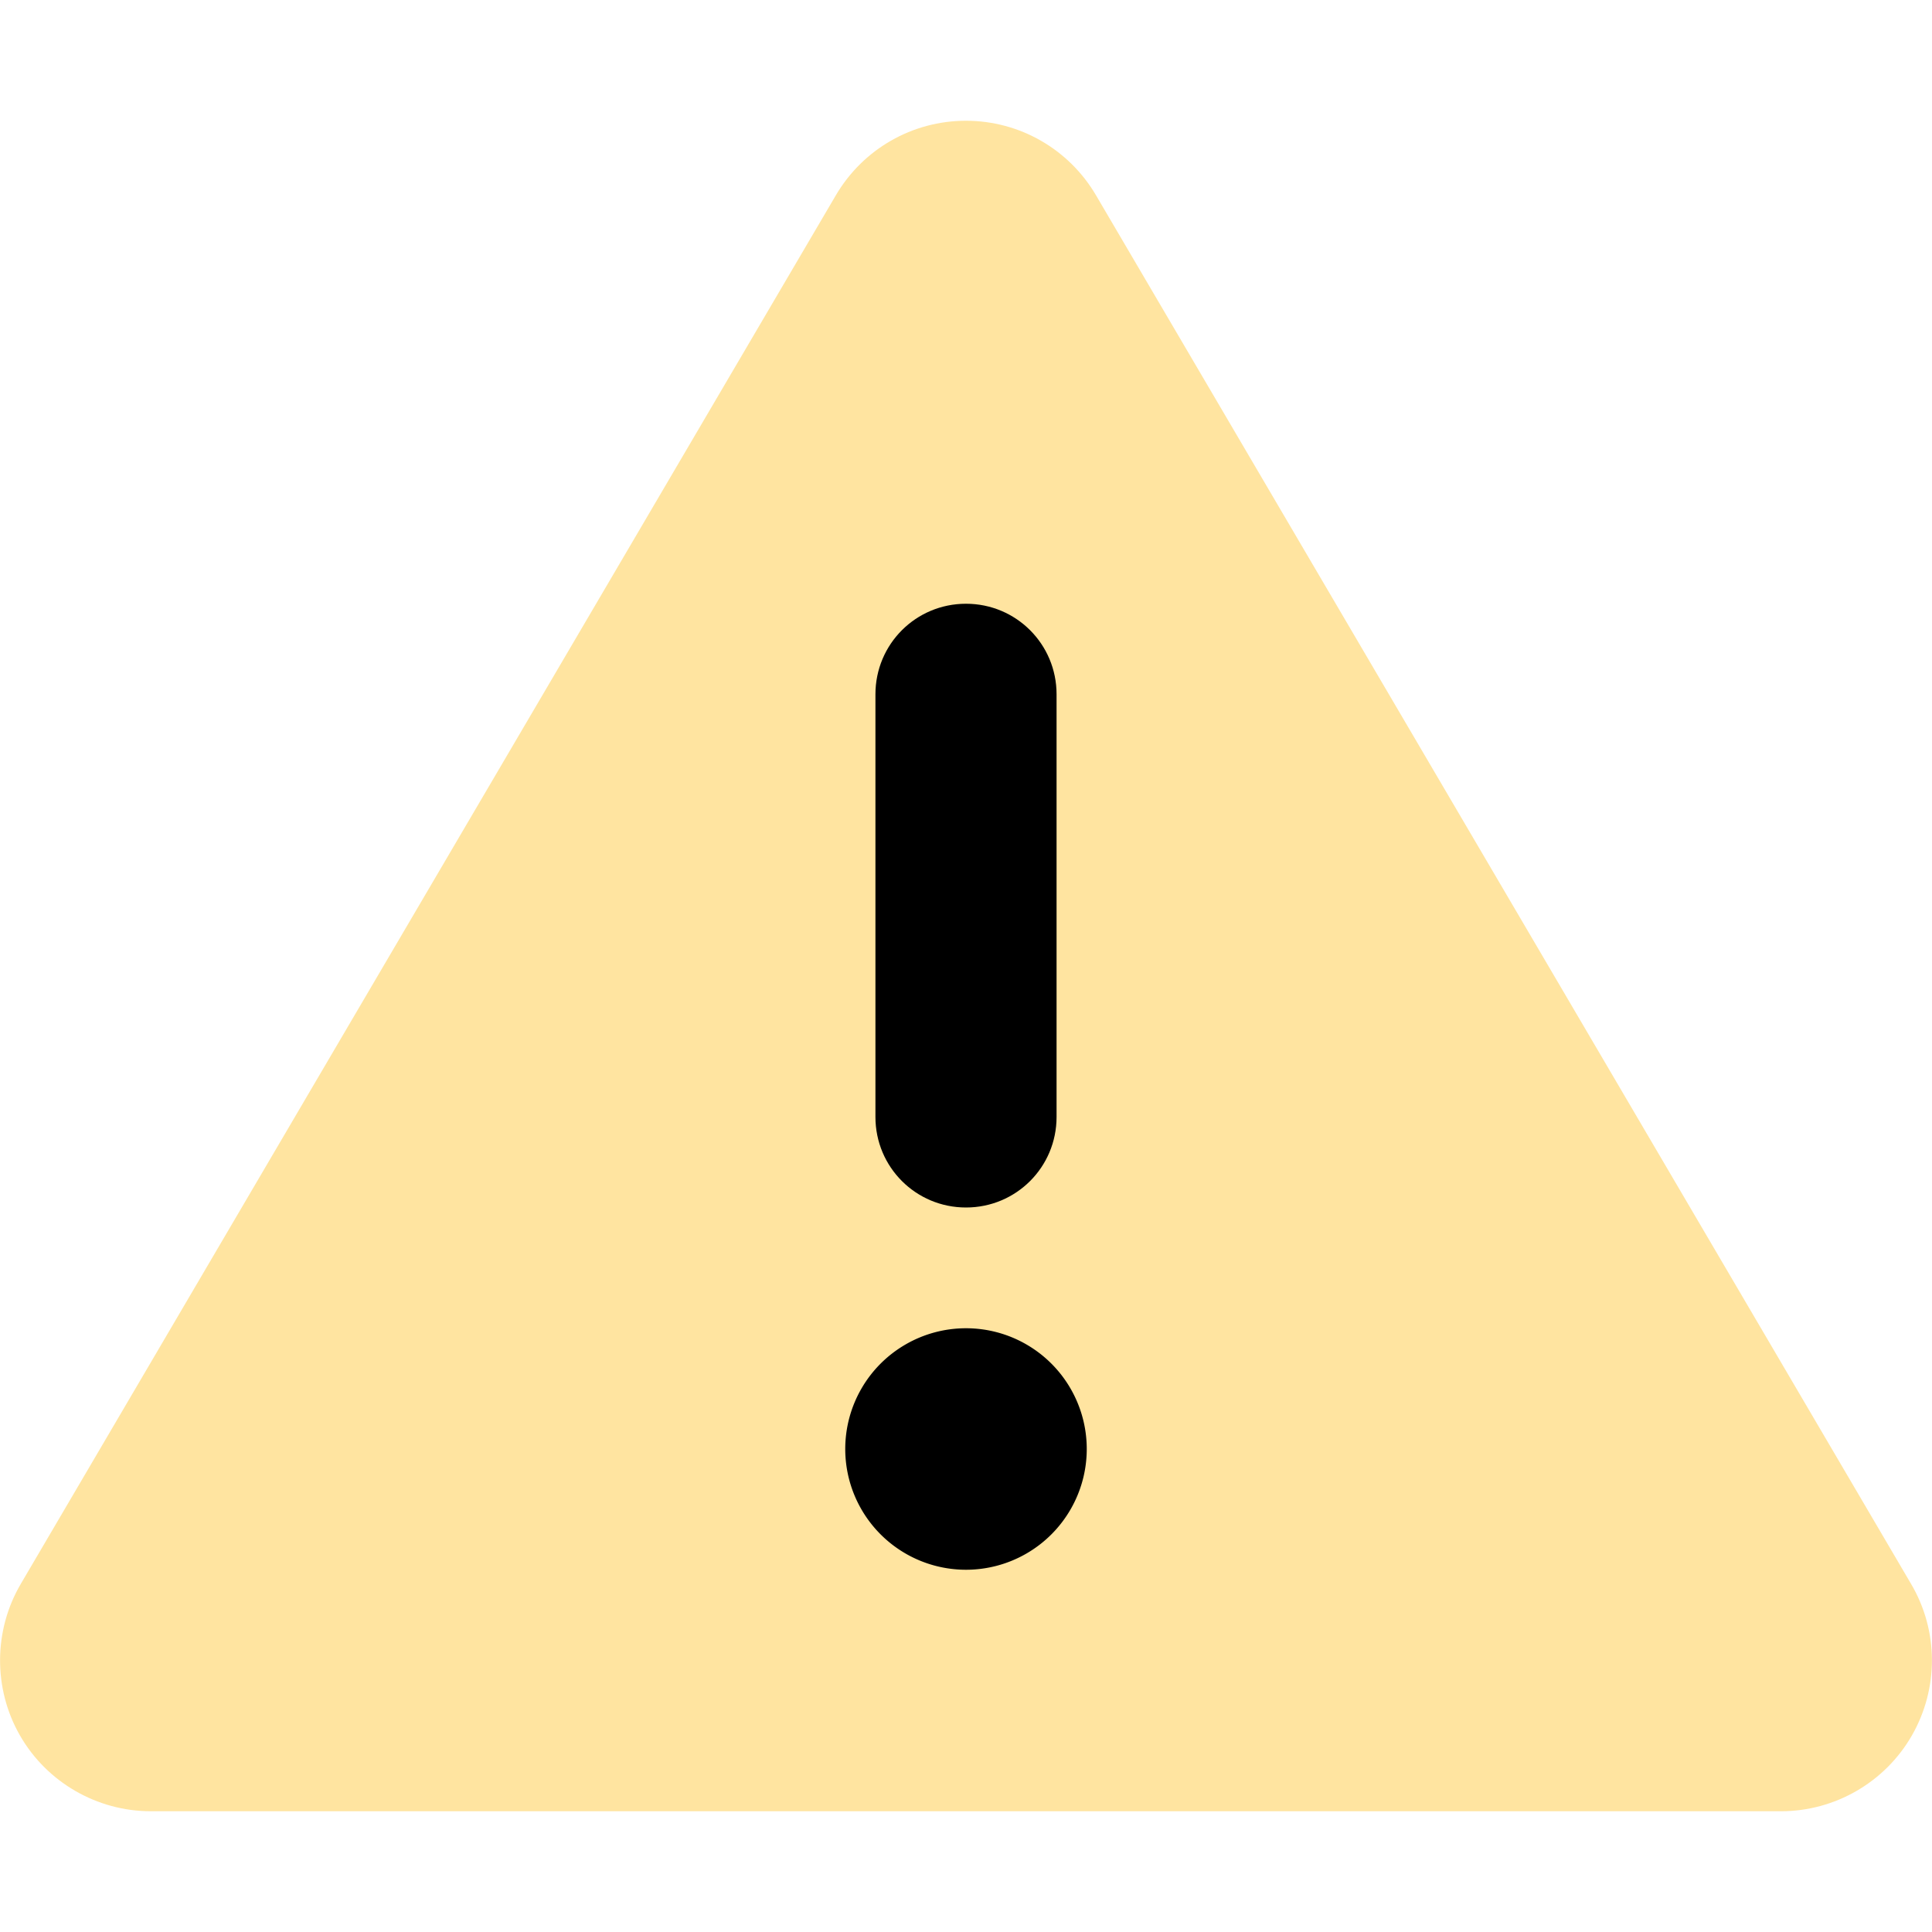 <?xml version="1.0" encoding="UTF-8" standalone="no"?>
<svg
   viewBox="0 0 512 512"
   version="1.1"
   id="svg1"
   sodipodi:docname="triangle-exclamation-yellow.svg"
   inkscape:version="1.3.2 (091e20e, 2023-11-25, custom)"
   xmlns:inkscape="http://www.inkscape.org/namespaces/inkscape"
   xmlns:sodipodi="http://sodipodi.sourceforge.net/DTD/sodipodi-0.dtd"
   xmlns="http://www.w3.org/2000/svg"
   xmlns:svg="http://www.w3.org/2000/svg">
  <defs
     id="defs1" />
  <sodipodi:namedview
     id="namedview1"
     pagecolor="#ffffff"
     bordercolor="#000000"
     borderopacity="0.25"
     inkscape:showpageshadow="2"
     inkscape:pageopacity="0.0"
     inkscape:pagecheckerboard="0"
     inkscape:deskcolor="#d1d1d1"
     inkscape:zoom="1.5898438"
     inkscape:cx="255.6855"
     inkscape:cy="256"
     inkscape:window-width="1920"
     inkscape:window-height="1010"
     inkscape:window-x="-6"
     inkscape:window-y="-6"
     inkscape:window-maximized="1"
     inkscape:current-layer="svg1" />
  <path
     style="fill:#ffe4a0;fill-opacity:1"
     d="m 255.981,32 c 14.2,0 27.3,7.5 34.5,19.8 l 216,368 c 7.3,12.4 7.3,27.7 0.2,40.1 -7.1,12.4 -20.4,20.1 -34.7,20.1 H 39.981 c -14.3,0 -27.6,-7.7 -34.7,-20.1 -7.1,-12.4 -7,-27.8 0.2,-40.1 L 221.481,51.8 c 7.2,-12.3 20.3,-19.8 34.5,-19.8 z"
     id="path1" />
  <!--! Font Awesome Free 6.4.0 by @fontawesome - https://fontawesome.com License - https://fontawesome.com/license/free (Icons: CC BY 4.0, Fonts: SIL OFL 1.1, Code: MIT License) Copyright 2023 Fonticons, Inc. -->
  <path
     style="fill:#000000;fill-opacity:1"
     d="m 288,384 a 32,32 0 1 0 -64,0 32,32 0 1 0 64,0 z"
     id="path3" />
  <path
     style="fill:#000000;fill-opacity:1"
     d="m 256,160 c -13.3,0 -24,10.7 -24,24 v 112 c 0,13.3 10.7,24 24,24 13.3,0 24,-10.7 24,-24 V 184 c 0,-13.3 -10.7,-24 -24,-24 z"
     id="path2" />
</svg>
